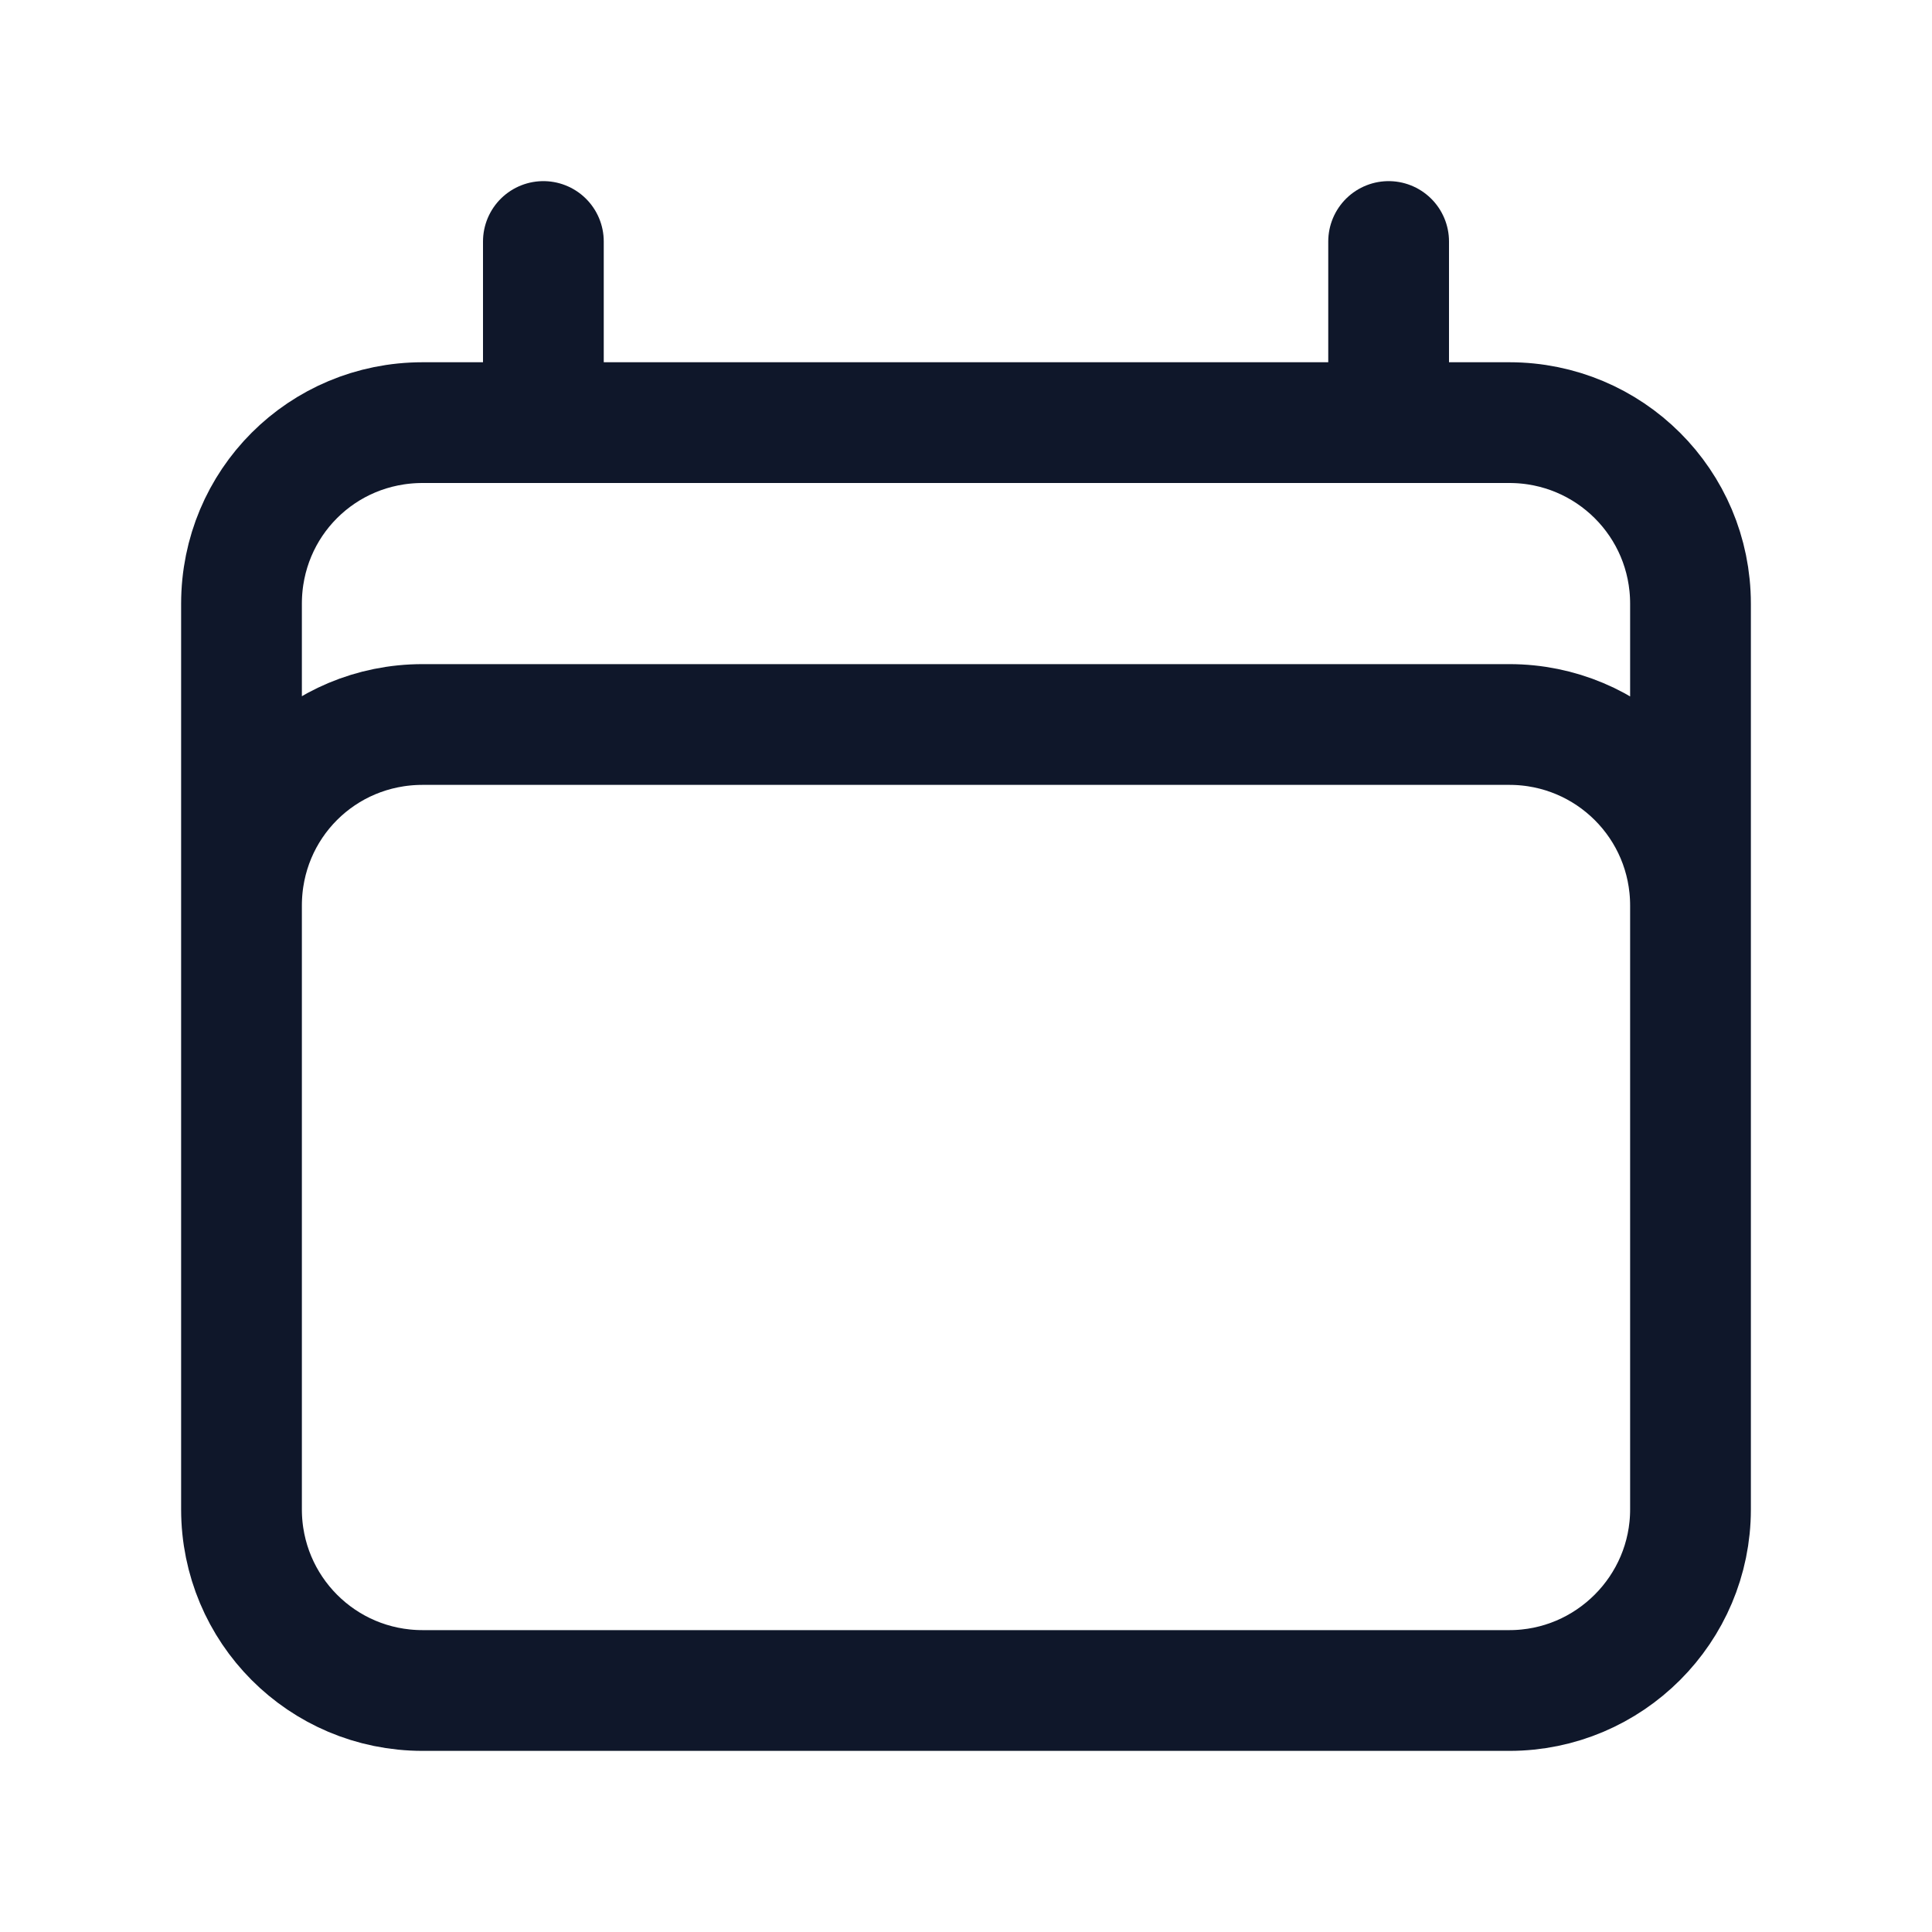 <svg viewBox="0 0 24 24" xmlns="http://www.w3.org/2000/svg"><path fill="none" stroke="#0F172A" stroke-linecap="round" stroke-linejoin="round" stroke-width="1.5" d="M6.75 3v2.25M17.25 3v2.25M3 18.75V7.5c0-1.25 1-2.25 2.25-2.25h13.5c1.24 0 2.25 1 2.25 2.25v11.25m-18 0C3 19.99 4 21 5.25 21h13.5c1.24 0 2.25-1.01 2.25-2.25m-18 0v-7.5C3 10 4 9 5.25 9h13.5C19.99 9 21 10 21 11.25v7.5"/></svg>